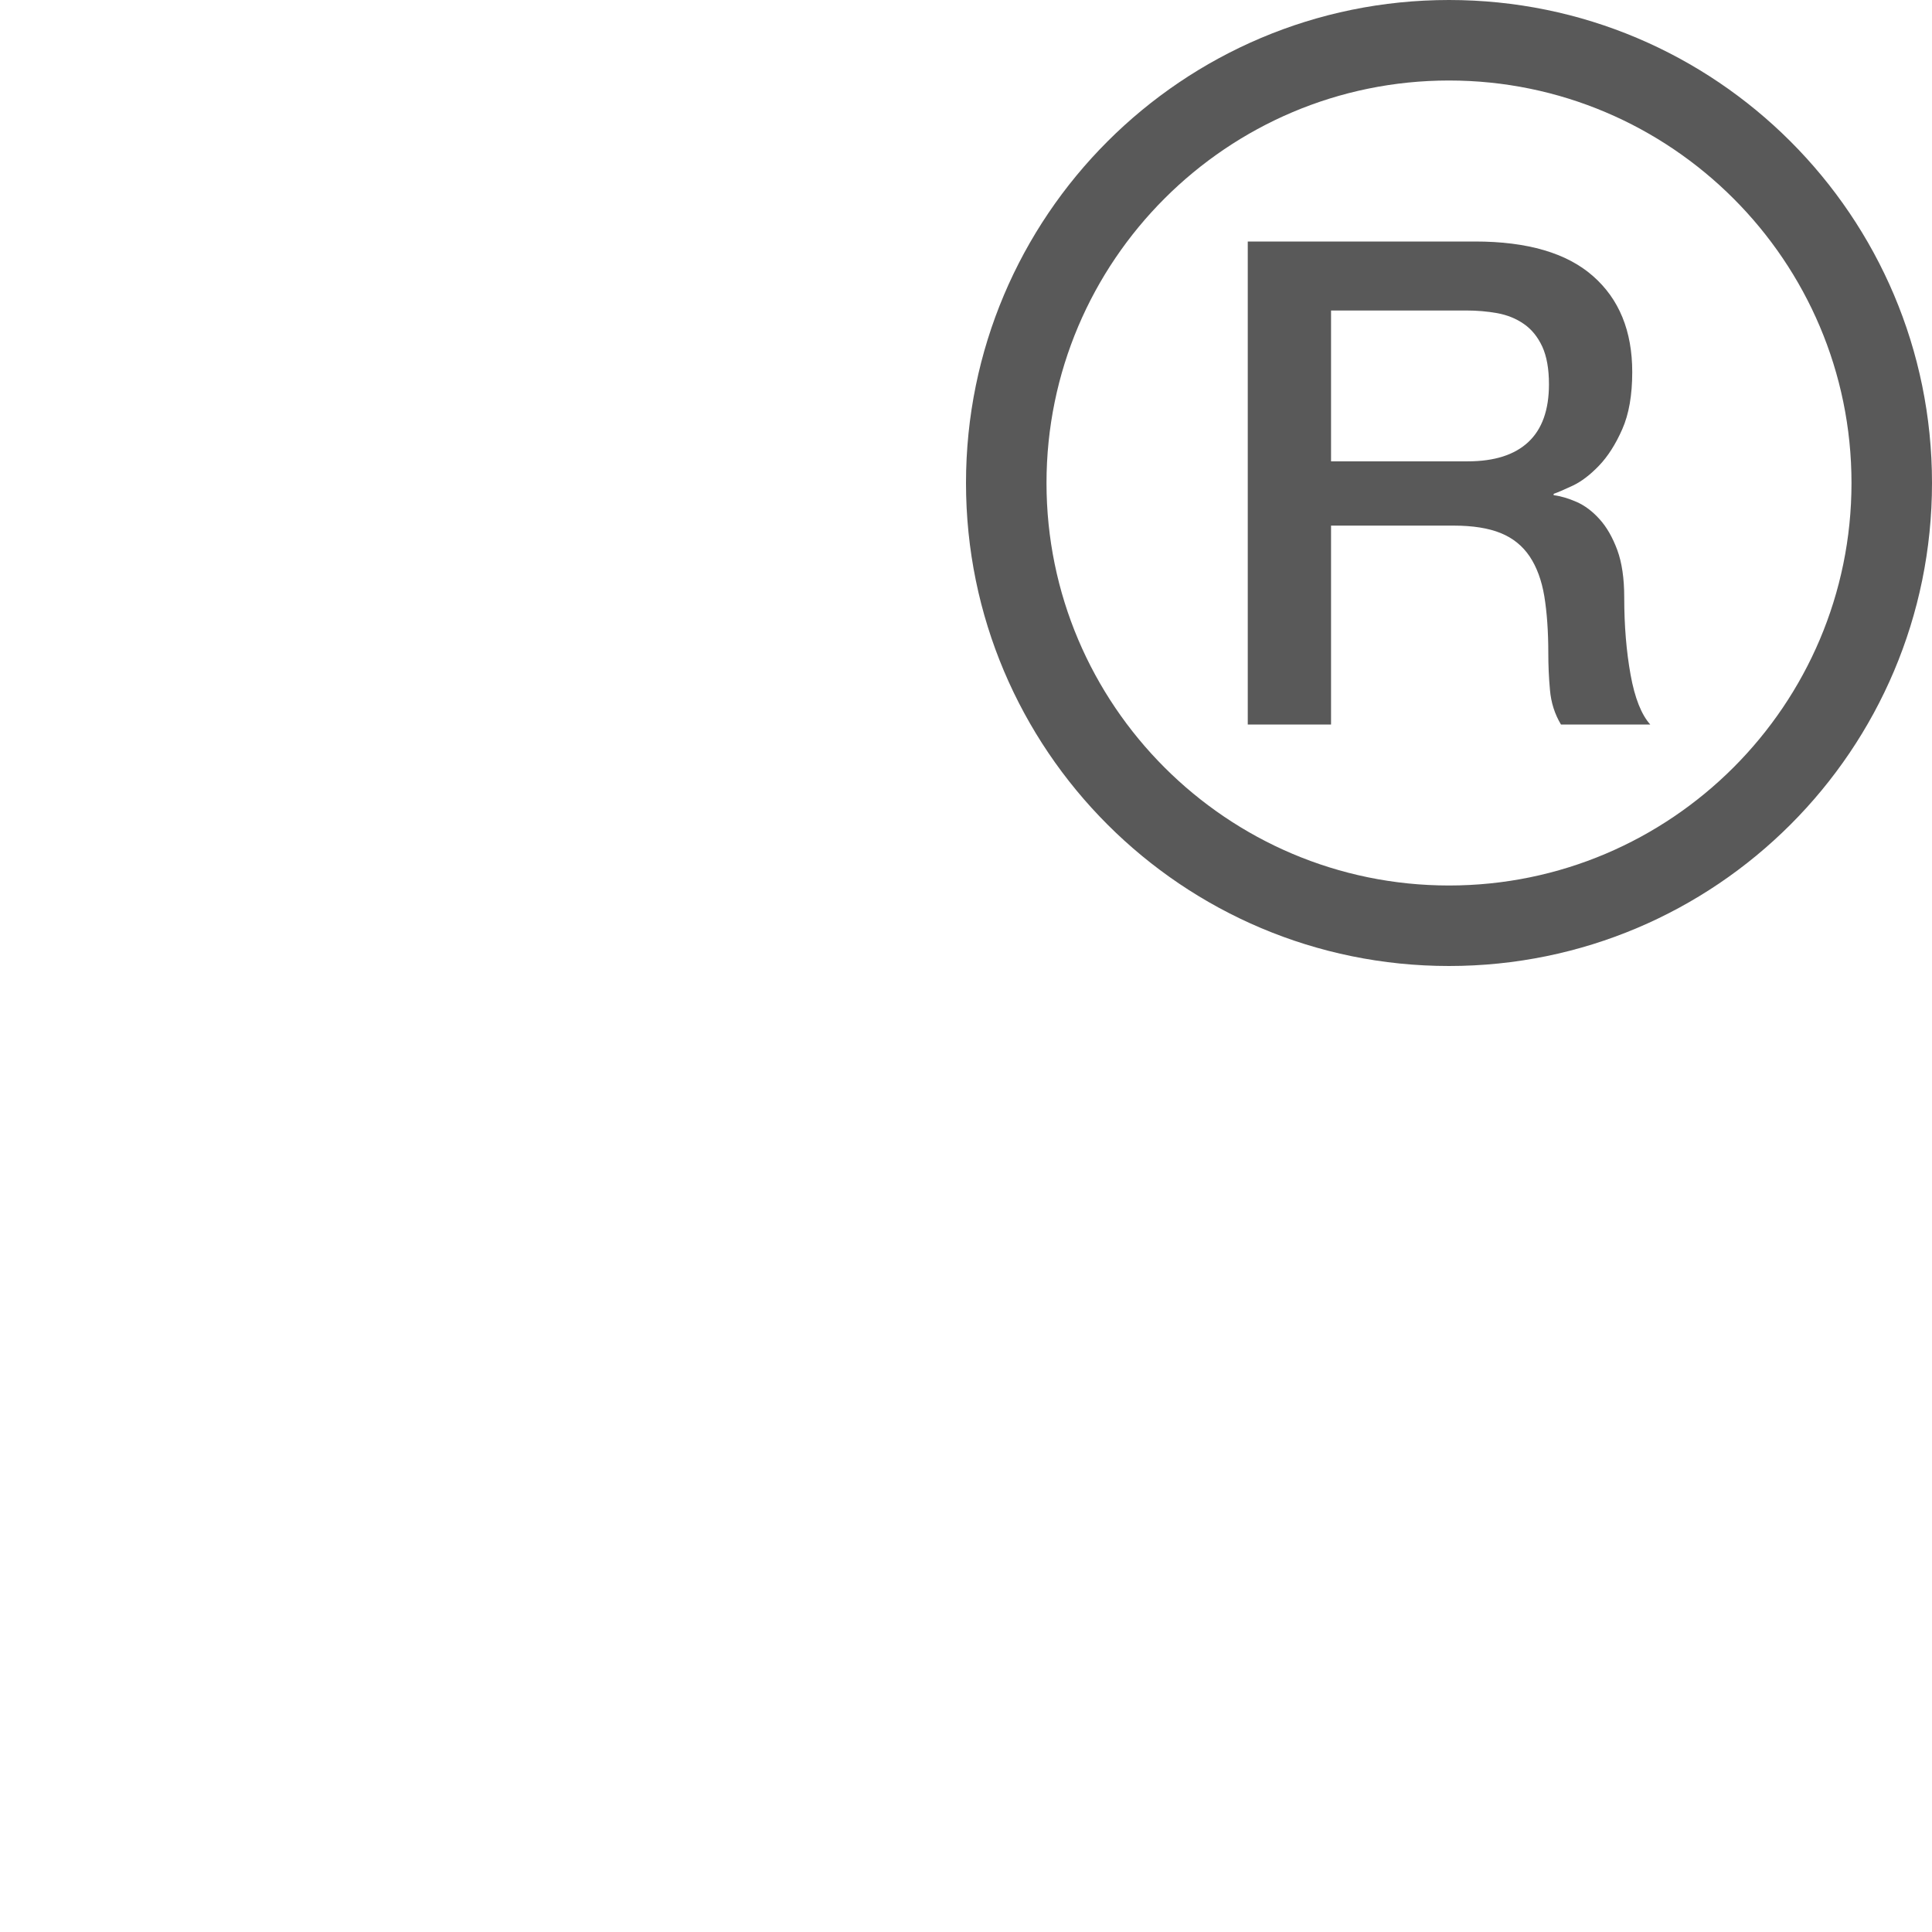 <svg xmlns="http://www.w3.org/2000/svg" width="512" height="512" viewBox="0 0 512 512"><path d="M384 21.334c58.816 0 106.666 47.85 106.666 106.666S442.816 234.666 384 234.666 277.334 186.816 277.334 128 325.184 21.334 384 21.334zM384 0c-70.692 0-128 57.307-128 128s57.308 128 128 128 128-57.308 128-128S454.692 0 384 0zM330.666 64h60.22c13.893 0 24.316 3.044 31.252 9.143 6.955 6.09 10.423 14.58 10.423 25.454 0 6.1-.88 11.147-2.643 15.144-1.763 4.008-3.832 7.238-6.19 9.69s-4.674 4.21-6.973 5.29c-2.3 1.07-3.966 1.79-5.02 2.15v.36c1.877.232 3.91.836 6.093 1.79 2.165.952 4.196 2.48 6.074 4.57 1.898 2.092 3.45 4.816 4.696 8.162 1.226 3.346 1.84 7.53 1.84 12.547 0 7.528.574 14.374 1.685 20.522 1.112 6.157 2.856 10.553 5.213 13.18H413.67c-1.648-2.753-2.625-5.798-2.913-9.144-.307-3.346-.44-6.575-.44-9.678 0-5.856-.364-10.913-1.054-15.154-.71-4.24-2.012-7.762-3.89-10.572-1.896-2.81-4.444-4.873-7.682-6.186s-7.395-1.975-12.453-1.975H352.74V192H330.67V64zm22.074 58.26h36.214c7.05 0 12.416-1.7 16.056-5.105 3.66-3.414 5.48-8.52 5.48-15.33 0-4.065-.594-7.38-1.762-9.95-1.188-2.567-2.798-4.57-4.867-6.01-2.05-1.43-4.406-2.383-7.05-2.87-2.644-.477-5.384-.71-8.22-.71h-35.85v39.975z" fill="#595959"/></svg>